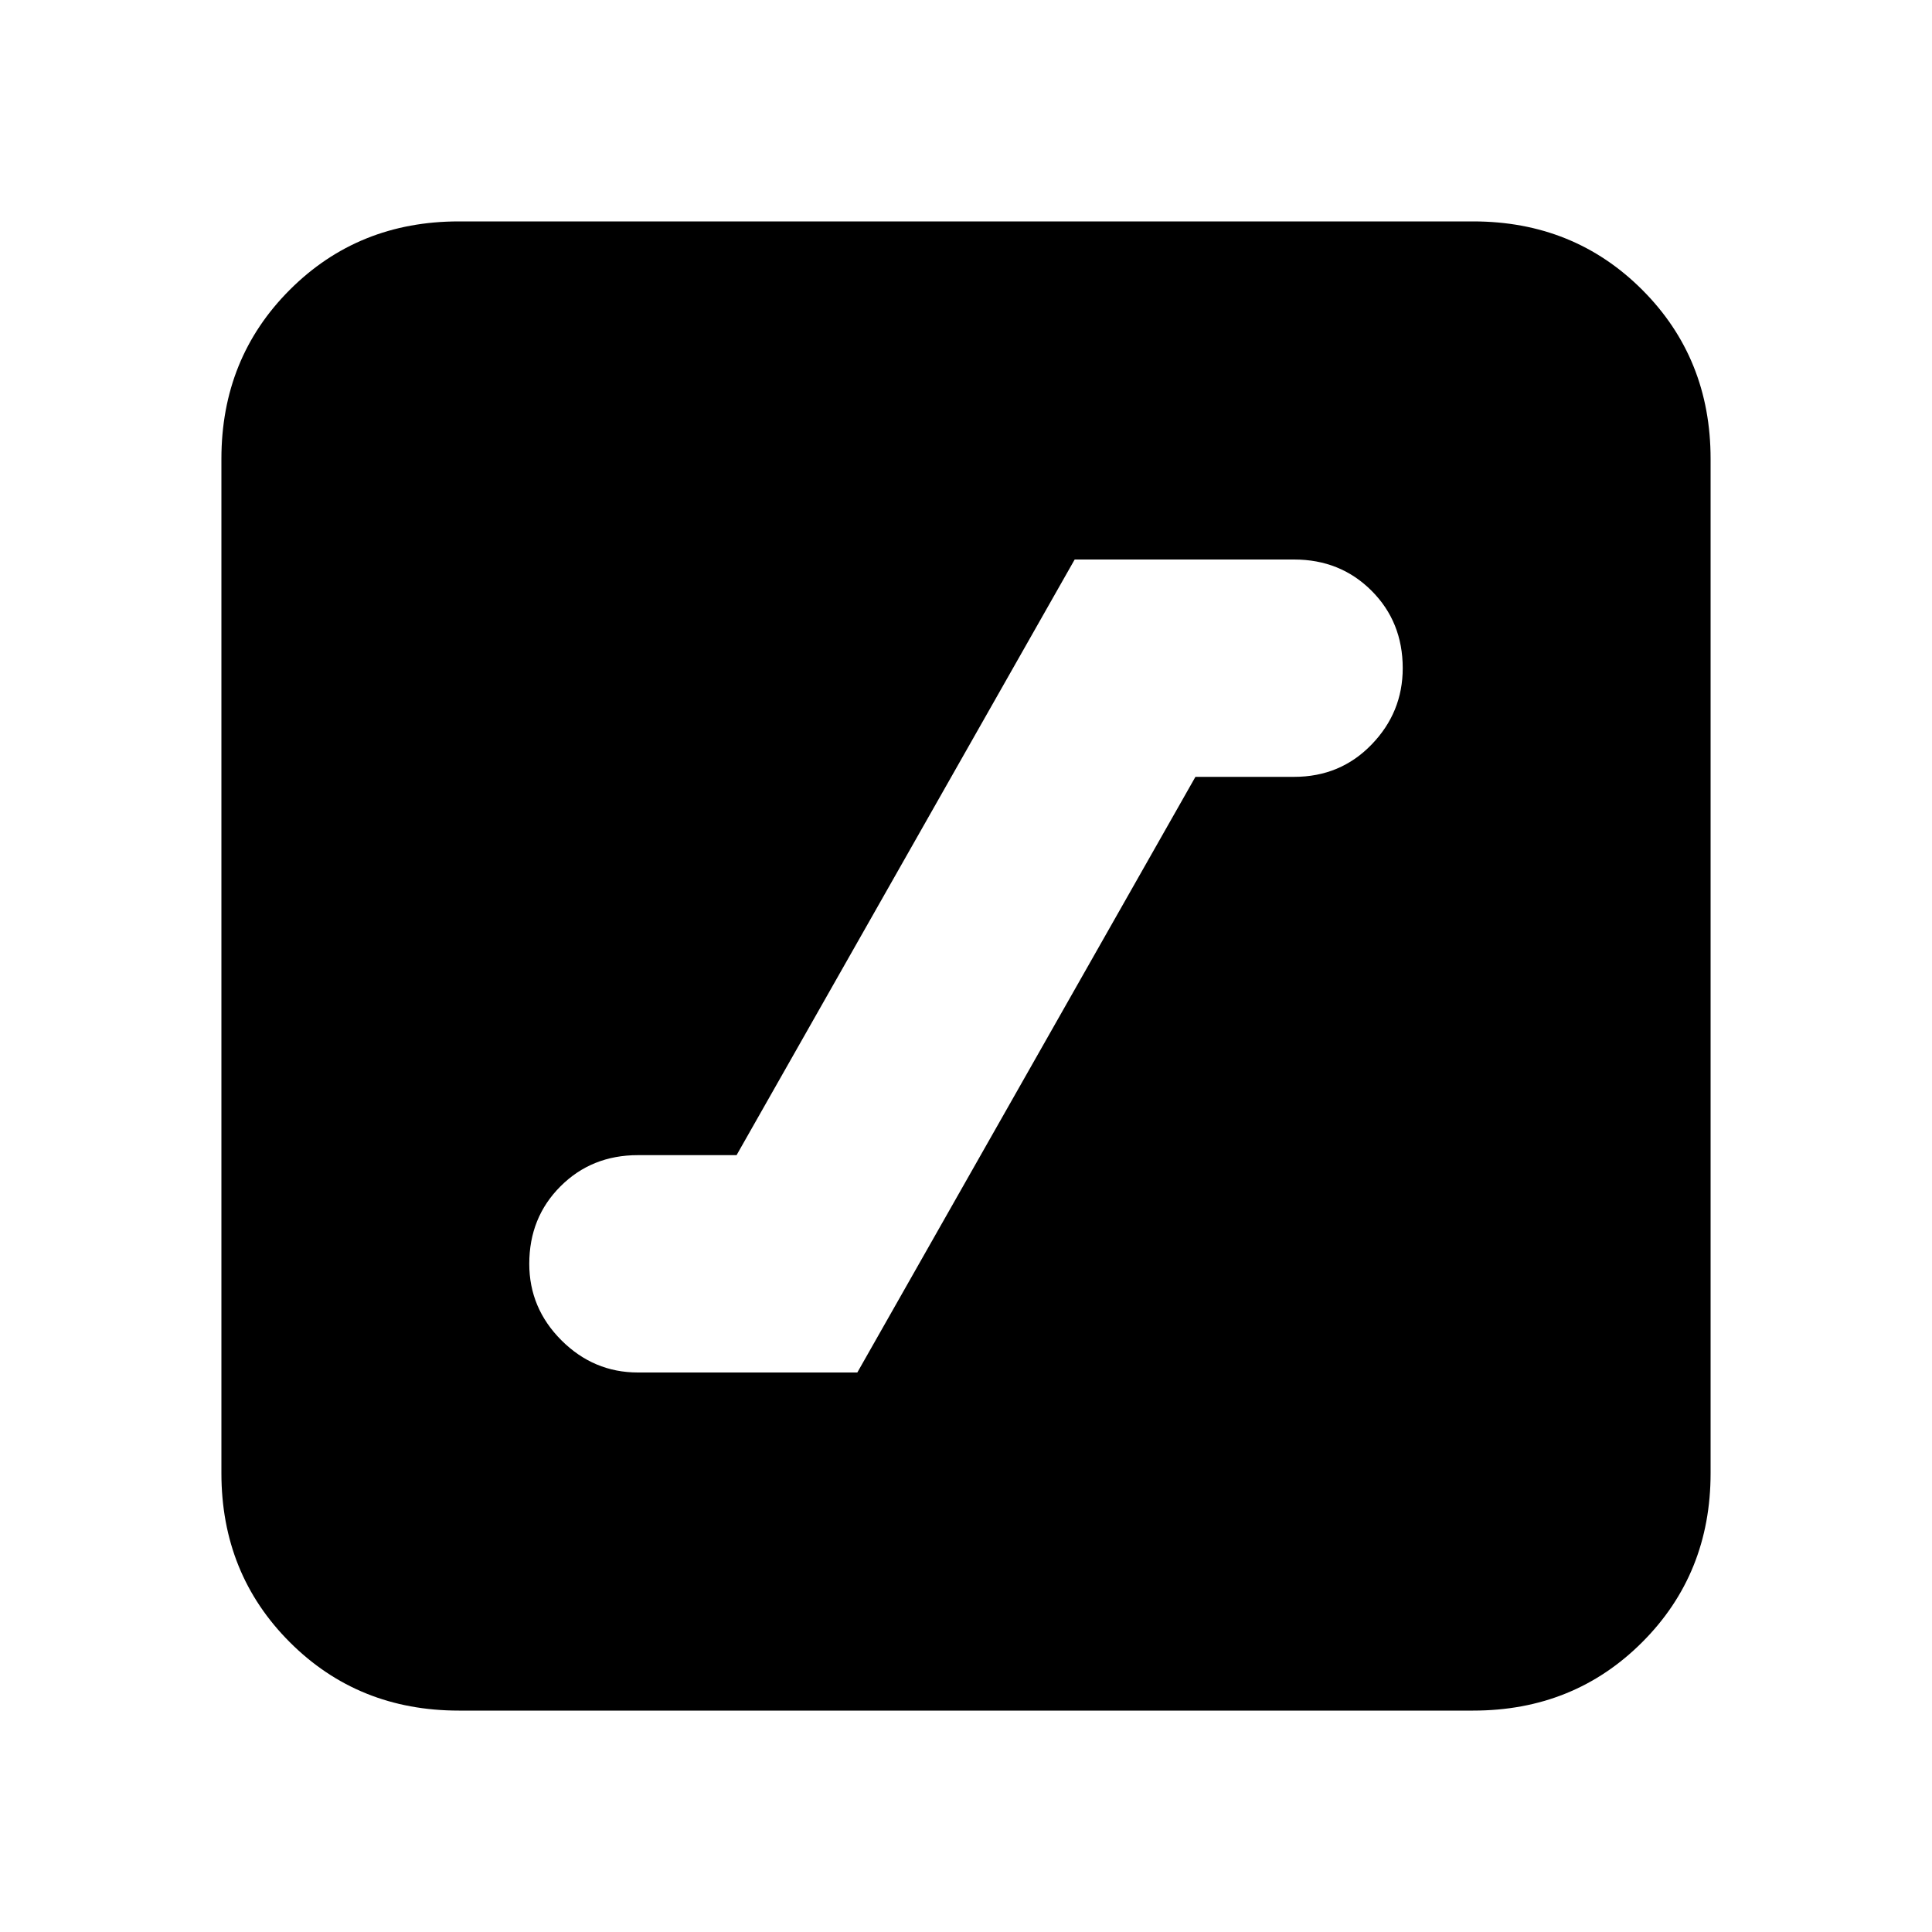 <svg xmlns="http://www.w3.org/2000/svg" height="20" width="20"><path d="M6.604 14.208h2.271l3.5-6.166h1.021q.479 0 .802-.334.323-.333.323-.791 0-.479-.323-.802-.323-.323-.802-.323h-2.271l-3.5 6.166H6.604q-.479 0-.802.323-.323.323-.323.802 0 .459.333.792.334.333.792.333Zm-1.854 3.5Q3.708 17.708 3 17t-.708-1.75V4.75Q2.292 3.708 3 3t1.75-.708h10.5q1.042 0 1.75.708t.708 1.75v10.5q0 1.042-.708 1.75t-1.75.708Z"/></svg>